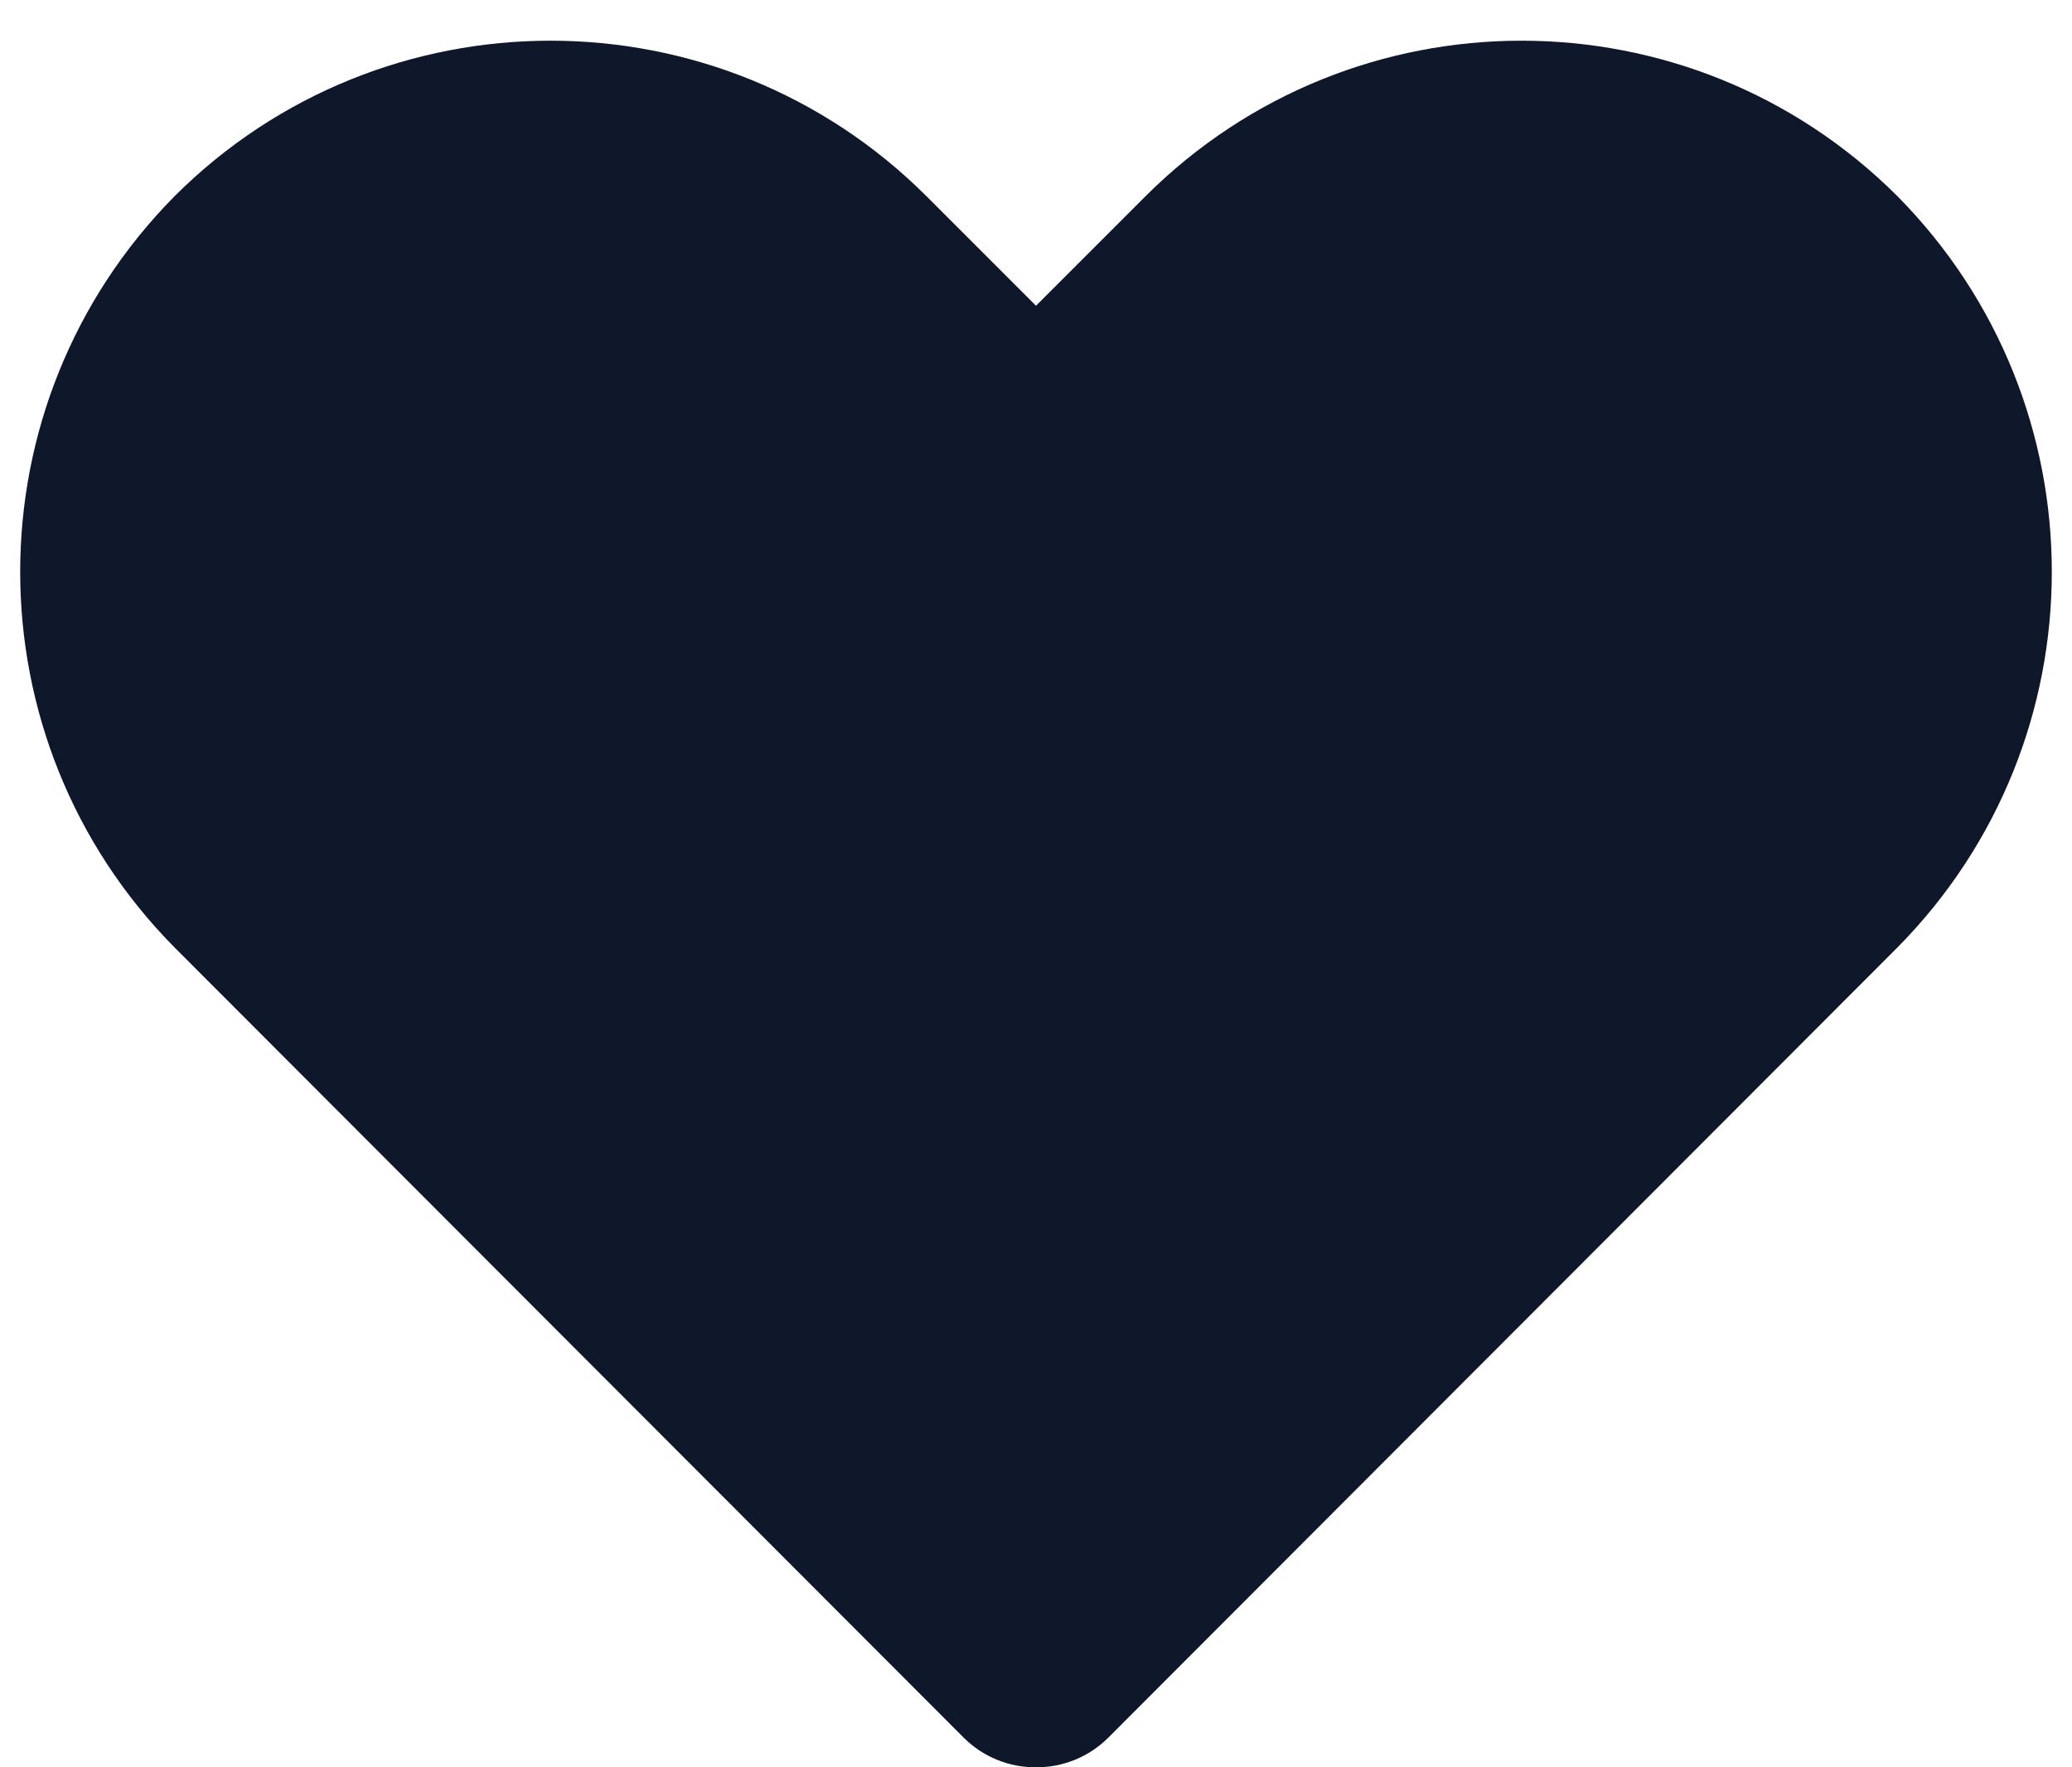 <svg width="34" height="29" viewBox="0 0 34 29" fill="none" xmlns="http://www.w3.org/2000/svg">
<path d="M17 29C16.557 29.003 16.131 28.829 15.817 28.517L2.867 15.55C-0.514 12.134 -0.514 6.633 2.867 3.217C6.275 -0.182 11.791 -0.182 15.2 3.217L17 5.017L18.8 3.217C22.209 -0.182 27.725 -0.182 31.133 3.217C34.514 6.633 34.514 12.134 31.133 15.55L18.183 28.517C17.869 28.829 17.443 29.003 17 29Z" fill="#0F172A"/>
</svg>
